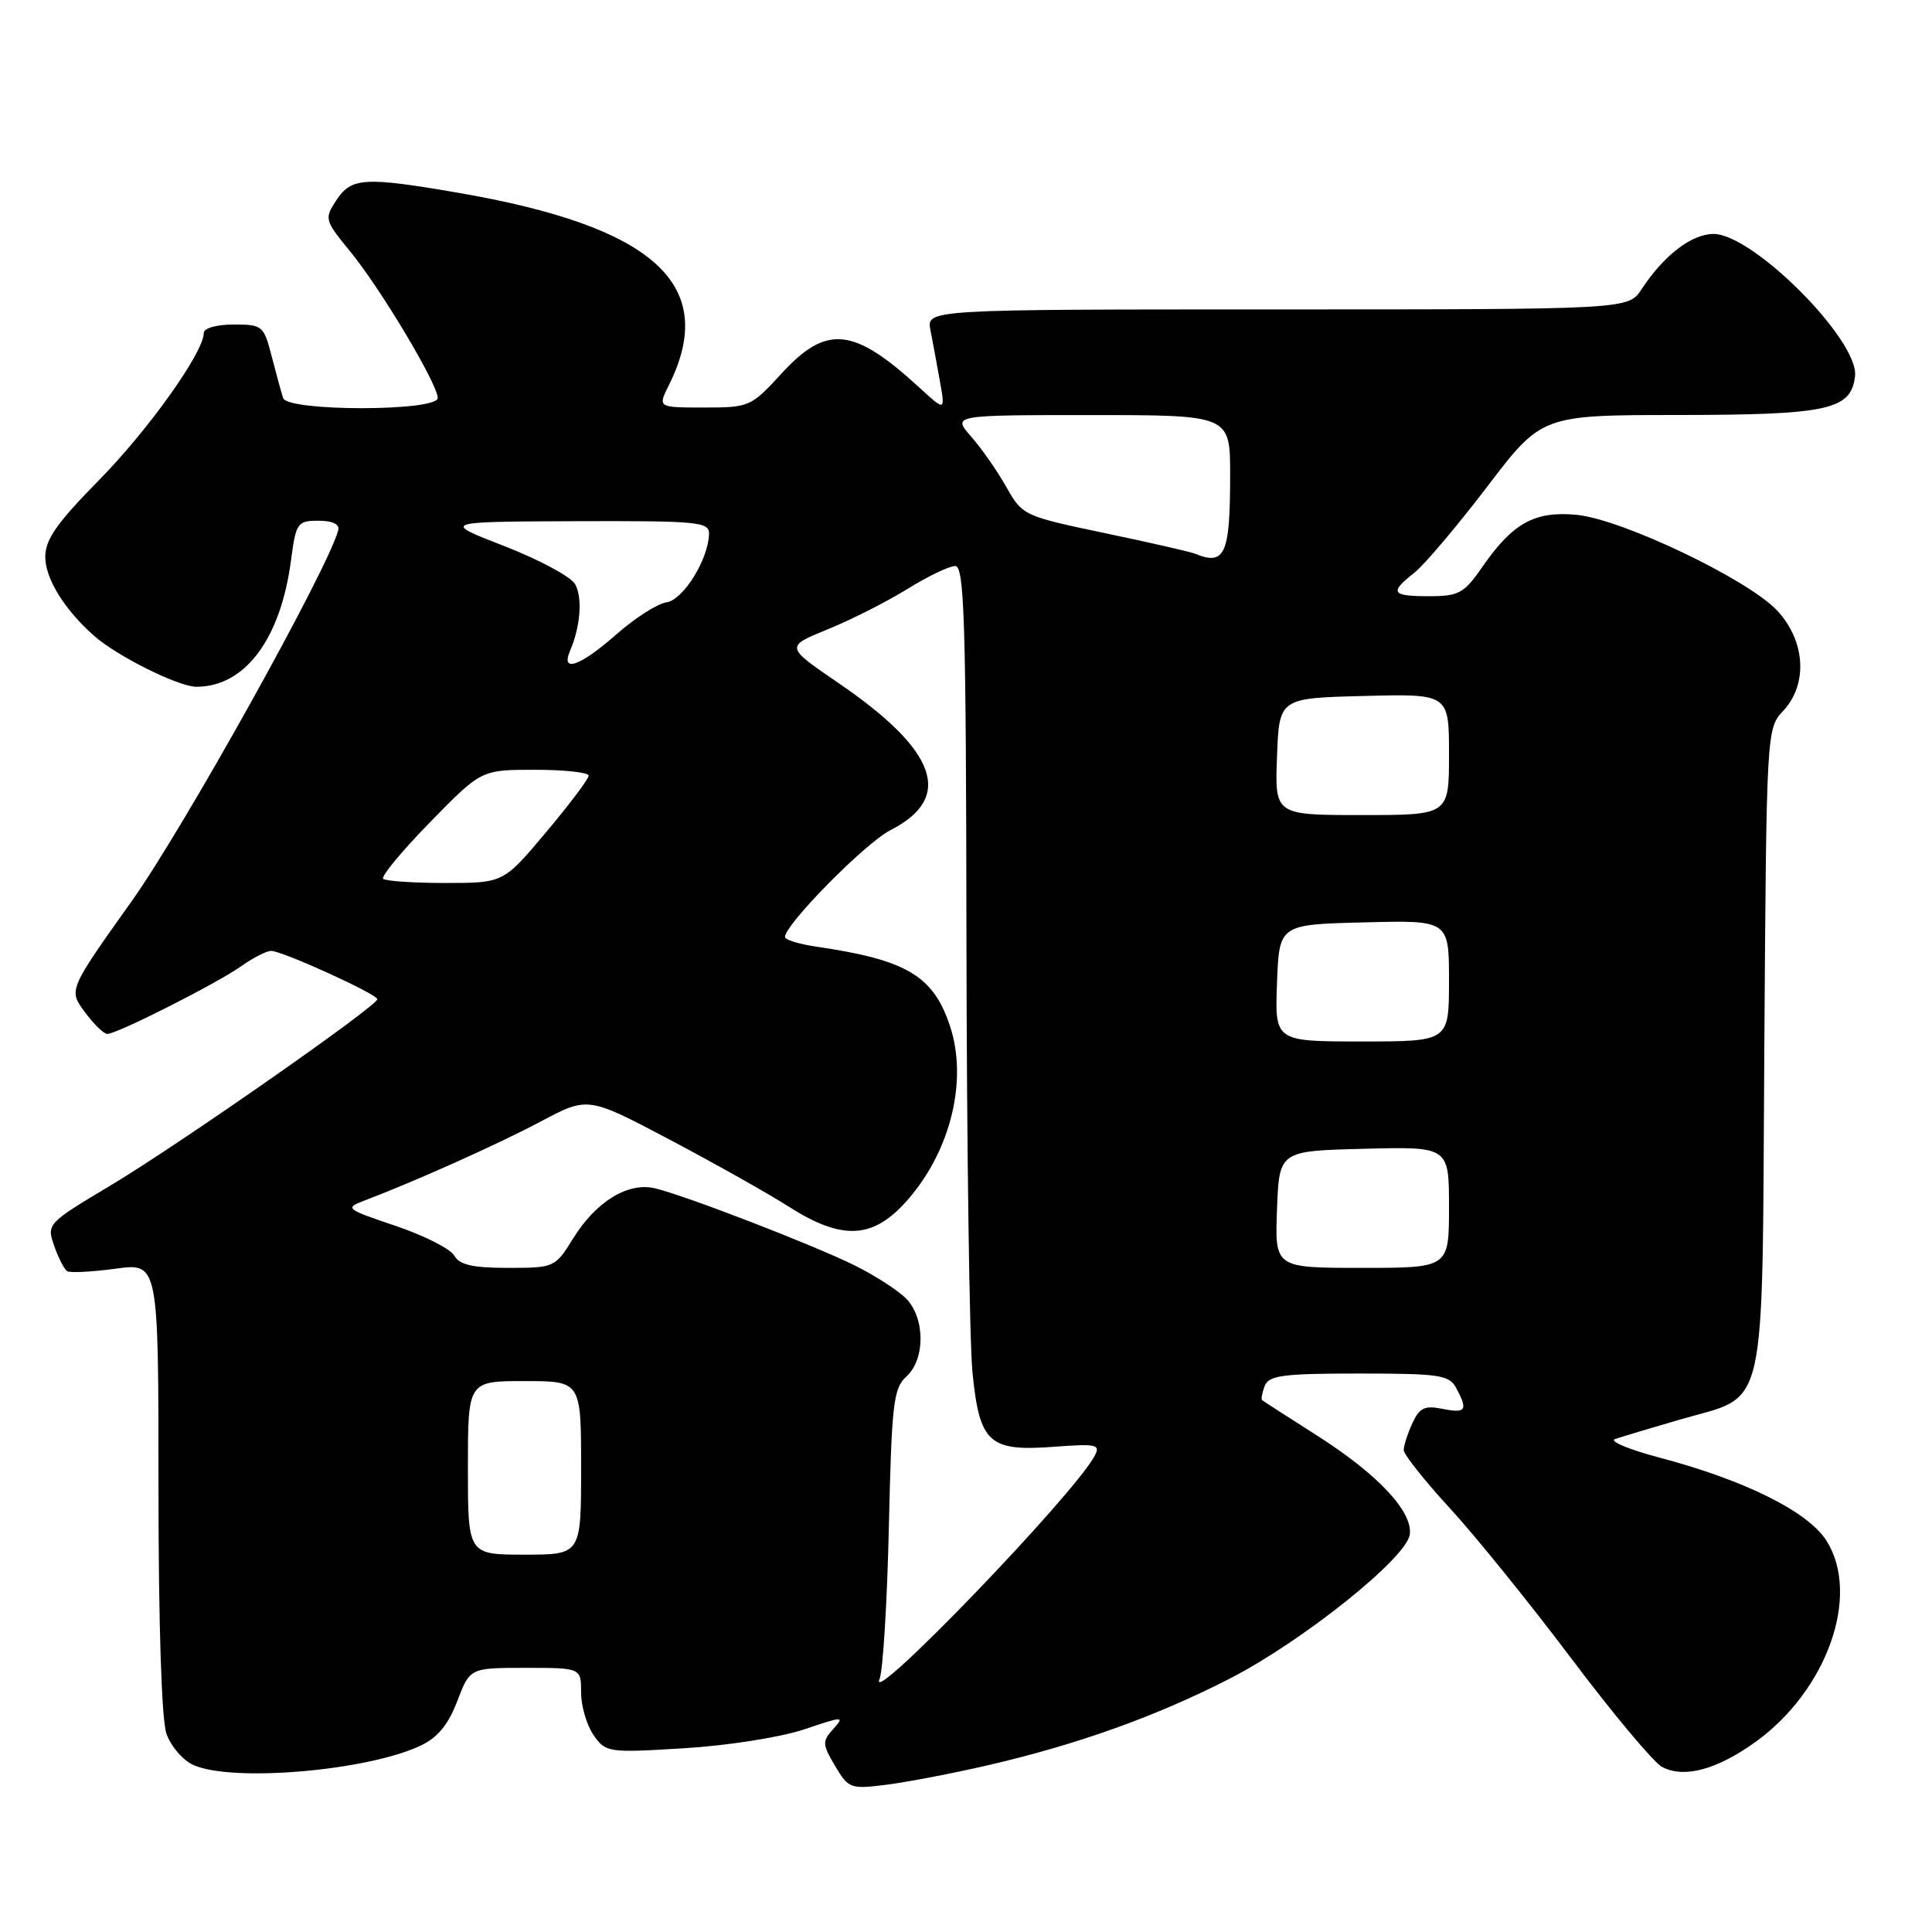 <?xml version="1.0" encoding="UTF-8" standalone="no"?>
<!DOCTYPE svg PUBLIC "-//W3C//DTD SVG 1.1//EN" "http://www.w3.org/Graphics/SVG/1.1/DTD/svg11.dtd" >
<svg xmlns="http://www.w3.org/2000/svg" xmlns:xlink="http://www.w3.org/1999/xlink" version="1.1" viewBox="0 0 256 256">
 <g >
 <path fill="currentColor"
d=" M 130.84 233.92 C 142.78 231.16 153.24 227.41 163.00 222.40 C 172.63 217.44 186.35 206.47 186.80 203.35 C 187.24 200.33 182.60 195.37 174.55 190.24 C 170.67 187.77 167.38 185.65 167.23 185.52 C 167.08 185.39 167.24 184.55 167.58 183.64 C 168.12 182.25 169.99 182.00 180.07 182.00 C 190.77 182.00 192.03 182.19 192.96 183.93 C 194.54 186.87 194.25 187.30 191.14 186.68 C 188.77 186.20 188.08 186.54 187.14 188.60 C 186.51 189.97 186.00 191.57 186.00 192.14 C 186.00 192.72 188.75 196.19 192.12 199.85 C 195.48 203.51 202.73 212.47 208.22 219.77 C 213.71 227.07 219.11 233.52 220.22 234.12 C 223.11 235.67 227.46 234.51 232.58 230.84 C 242.10 224.00 246.57 211.39 242.03 204.17 C 239.59 200.30 231.21 196.13 219.85 193.13 C 215.81 192.06 213.18 190.96 214.00 190.68 C 214.82 190.40 218.68 189.24 222.57 188.11 C 234.33 184.69 233.46 188.49 233.78 139.18 C 234.06 96.86 234.08 96.55 236.26 94.22 C 239.58 90.69 239.25 84.93 235.48 80.90 C 231.60 76.76 214.93 68.80 208.92 68.22 C 203.38 67.69 200.46 69.29 196.47 75.05 C 193.99 78.63 193.32 79.00 189.36 79.00 C 184.36 79.00 184.06 78.53 187.41 75.89 C 188.73 74.85 193.07 69.72 197.05 64.50 C 204.29 55.00 204.29 55.00 222.39 54.99 C 242.26 54.97 245.28 54.31 245.80 49.85 C 246.36 45.13 232.30 31.00 227.05 31.00 C 224.15 31.00 220.47 33.83 217.52 38.32 C 215.77 41.00 215.77 41.00 169.26 41.00 C 122.75 41.00 122.75 41.00 123.29 43.75 C 123.59 45.26 124.15 48.30 124.54 50.50 C 125.25 54.50 125.25 54.50 121.87 51.40 C 113.10 43.34 109.54 42.97 103.55 49.50 C 99.52 53.90 99.28 54.00 93.29 54.00 C 87.15 54.00 87.15 54.00 88.63 51.03 C 95.26 37.75 86.77 30.02 60.62 25.53 C 48.30 23.41 46.55 23.52 44.57 26.53 C 42.96 28.99 43.01 29.18 46.38 33.29 C 50.44 38.24 58.00 50.90 58.00 52.73 C 58.00 54.53 38.12 54.54 37.52 52.75 C 37.29 52.06 36.61 49.59 36.01 47.25 C 34.96 43.15 34.78 43.00 30.96 43.00 C 28.71 43.00 27.00 43.48 27.00 44.12 C 27.00 46.68 19.66 56.98 13.07 63.67 C 7.54 69.29 6.00 71.49 6.00 73.79 C 6.00 76.68 8.54 80.78 12.49 84.27 C 15.53 86.95 23.66 91.00 26.02 91.00 C 32.46 91.00 37.18 84.70 38.56 74.25 C 39.22 69.26 39.40 69.00 42.20 69.00 C 44.06 69.00 45.03 69.46 44.82 70.25 C 43.52 75.29 24.40 109.63 17.50 119.34 C 9.07 131.18 9.07 131.18 11.23 134.09 C 12.41 135.69 13.75 137.00 14.22 137.00 C 15.52 137.00 28.78 130.29 31.97 128.02 C 33.53 126.91 35.31 126.00 35.93 126.00 C 37.41 126.00 50.00 131.73 50.00 132.40 C 50.00 133.30 23.59 151.74 14.63 157.09 C 6.25 162.10 6.17 162.19 7.18 165.08 C 7.74 166.69 8.52 168.20 8.91 168.44 C 9.30 168.68 12.18 168.53 15.31 168.11 C 21.00 167.33 21.00 167.33 21.00 197.02 C 21.00 215.17 21.41 227.87 22.05 229.71 C 22.63 231.37 24.22 233.24 25.60 233.86 C 30.69 236.18 48.58 234.67 55.70 231.32 C 57.98 230.25 59.39 228.55 60.59 225.41 C 62.27 221.00 62.27 221.00 69.64 221.00 C 77.00 221.00 77.00 221.00 77.00 224.28 C 77.00 226.08 77.75 228.62 78.66 229.92 C 80.27 232.22 80.58 232.27 90.67 231.65 C 96.44 231.30 103.46 230.19 106.53 229.16 C 111.75 227.40 111.95 227.39 110.43 229.08 C 108.93 230.73 108.95 231.11 110.65 233.99 C 112.43 237.00 112.69 237.09 117.50 236.48 C 120.25 236.13 126.25 234.98 130.84 233.92 Z  M 116.54 222.50 C 117.00 221.40 117.55 212.32 117.78 202.32 C 118.15 186.02 118.38 183.96 120.09 182.41 C 122.63 180.12 122.60 174.60 120.03 172.03 C 118.95 170.95 115.92 169.00 113.28 167.69 C 107.87 165.00 90.88 158.44 86.81 157.46 C 83.22 156.60 78.97 159.20 75.93 164.12 C 73.56 167.95 73.45 168.00 67.31 168.00 C 62.61 168.00 60.88 167.60 60.19 166.37 C 59.69 165.48 56.19 163.71 52.41 162.43 C 45.84 160.22 45.66 160.08 48.24 159.10 C 55.11 156.49 65.99 151.61 71.66 148.60 C 77.90 145.29 77.90 145.29 88.70 150.99 C 94.64 154.13 101.73 158.11 104.45 159.85 C 111.71 164.48 115.81 164.21 120.44 158.79 C 126.05 152.25 128.24 143.00 125.86 135.90 C 123.65 129.29 120.12 127.19 108.25 125.45 C 105.91 125.11 104.01 124.53 104.01 124.16 C 104.05 122.45 114.66 111.70 117.99 110.00 C 126.42 105.70 124.21 99.46 111.08 90.49 C 104.04 85.68 104.04 85.68 109.70 83.38 C 112.81 82.11 117.55 79.71 120.24 78.04 C 122.93 76.37 125.78 75.00 126.57 75.00 C 127.79 75.00 128.01 82.25 128.06 124.75 C 128.10 152.11 128.46 177.82 128.86 181.87 C 129.80 191.24 131.04 192.36 139.72 191.70 C 145.31 191.28 145.85 191.41 145.05 192.91 C 142.26 198.12 114.88 226.54 116.54 222.50 Z  M 62.00 194.50 C 62.00 183.00 62.00 183.00 69.50 183.00 C 77.00 183.00 77.00 183.00 77.00 194.50 C 77.00 206.00 77.00 206.00 69.50 206.00 C 62.00 206.00 62.00 206.00 62.00 194.50 Z  M 169.21 160.25 C 169.50 152.50 169.50 152.50 180.75 152.22 C 192.00 151.93 192.00 151.93 192.00 159.97 C 192.00 168.00 192.00 168.00 180.46 168.00 C 168.92 168.00 168.92 168.00 169.21 160.25 Z  M 169.21 130.25 C 169.50 122.50 169.50 122.50 180.75 122.22 C 192.00 121.93 192.00 121.93 192.00 129.97 C 192.00 138.00 192.00 138.00 180.46 138.00 C 168.92 138.00 168.92 138.00 169.21 130.25 Z  M 50.77 116.44 C 50.47 116.13 53.26 112.76 56.99 108.94 C 63.77 102.00 63.77 102.00 70.88 102.00 C 74.80 102.00 78.00 102.35 78.00 102.78 C 78.00 103.21 75.46 106.59 72.35 110.28 C 66.71 117.00 66.71 117.00 59.02 117.00 C 54.79 117.00 51.08 116.75 50.77 116.44 Z  M 169.21 100.25 C 169.50 92.50 169.50 92.50 180.75 92.22 C 192.00 91.93 192.00 91.93 192.00 99.97 C 192.00 108.00 192.00 108.00 180.46 108.00 C 168.92 108.00 168.92 108.00 169.21 100.25 Z  M 75.53 86.25 C 76.92 83.01 77.21 79.19 76.20 77.40 C 75.65 76.42 71.45 74.16 66.85 72.37 C 58.50 69.13 58.50 69.13 76.25 69.06 C 92.53 69.01 94.00 69.14 93.95 70.75 C 93.86 74.14 90.53 79.49 88.32 79.81 C 87.12 79.98 84.13 81.89 81.67 84.06 C 76.89 88.27 74.27 89.20 75.53 86.25 Z  M 158.35 73.37 C 157.71 73.11 152.31 71.88 146.35 70.63 C 135.66 68.39 135.47 68.30 133.35 64.54 C 132.17 62.44 130.07 59.43 128.69 57.86 C 126.18 55.00 126.18 55.00 144.59 55.00 C 163.00 55.00 163.00 55.00 163.00 62.92 C 163.00 73.46 162.32 75.00 158.35 73.37 Z "/>
</g>
</svg>